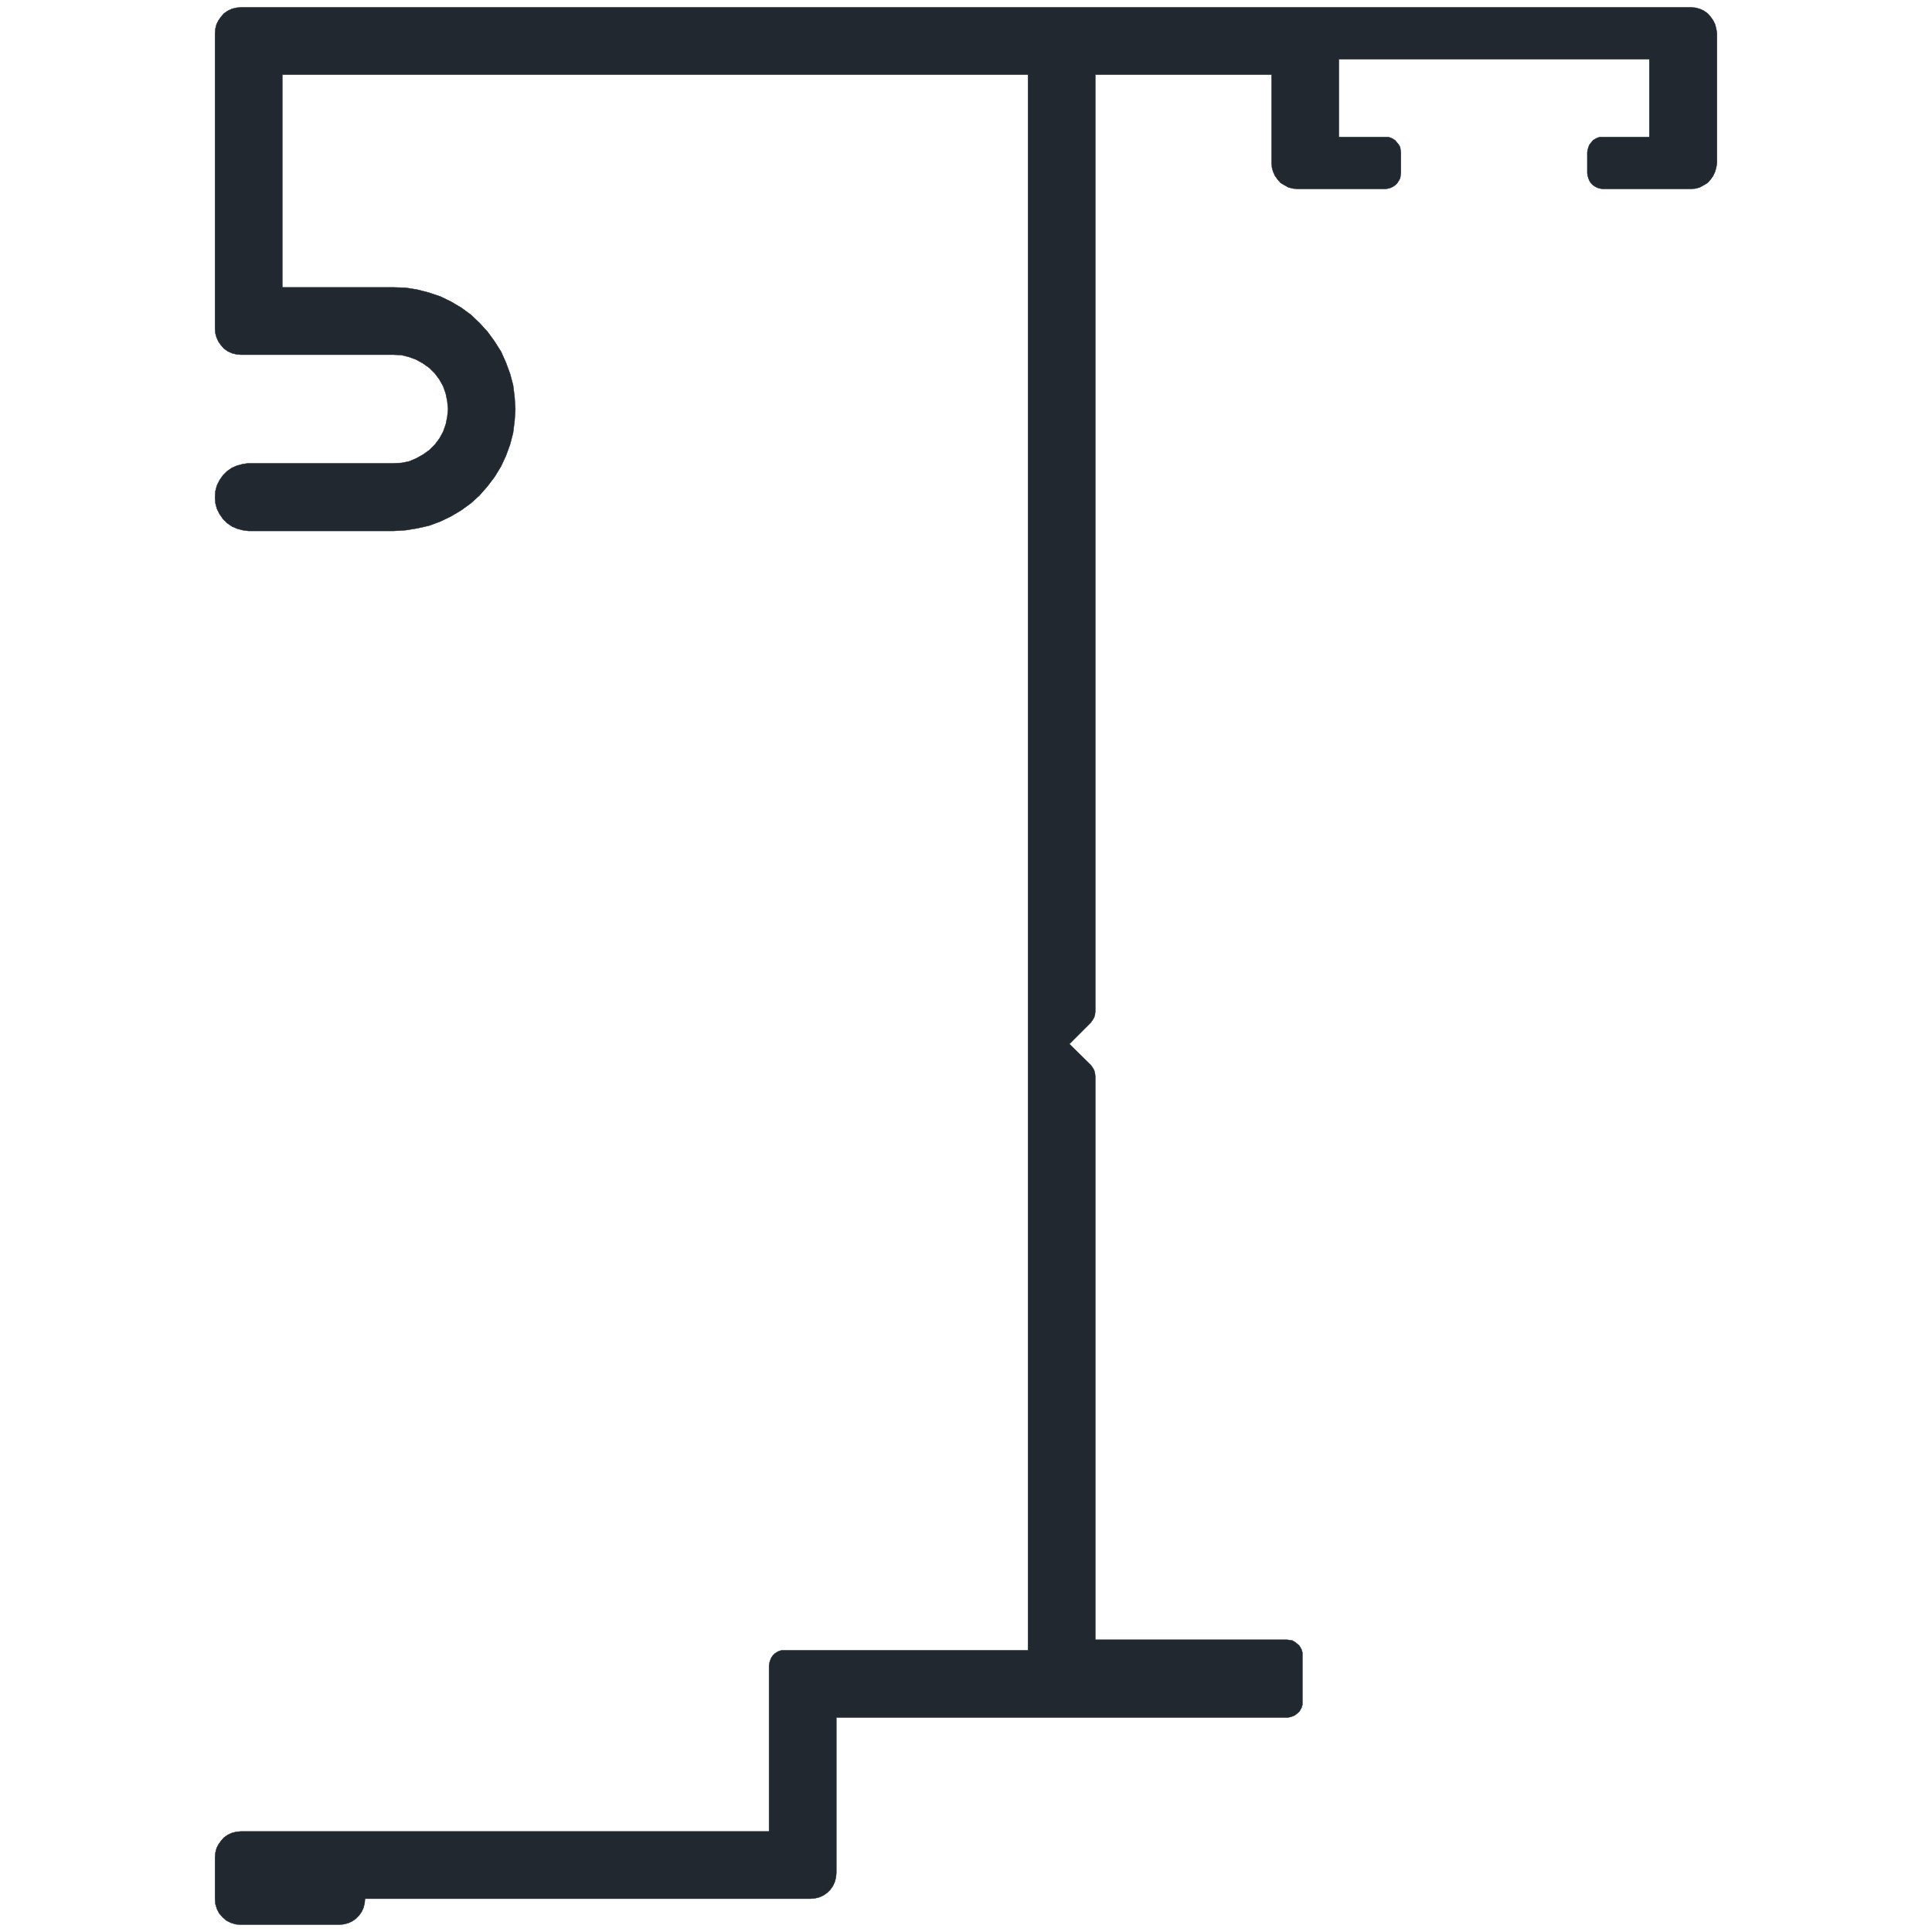 <?xml version="1.0" encoding="UTF-8" standalone="no"?>
<svg
   xmlns:dc="http://purl.org/dc/elements/1.1/"
   xmlns:cc="http://creativecommons.org/ns#"
   xmlns:rdf="http://www.w3.org/1999/02/22-rdf-syntax-ns#"
   xmlns:svg="http://www.w3.org/2000/svg"
   xmlns="http://www.w3.org/2000/svg"
   id="svg915"
   height="80mm"
   width="80mm"
   version="1.0">
  <defs
     id="defs3" />
  <path
     id="path913"
     d="m 203.828,266.328 v 0.471 l -0.118,0.412 -0.176,0.353 -0.235,0.353 -0.353,0.294 -0.294,0.235 -0.412,0.176 -0.412,0.118 -0.412,0.059 h -70.529 v 24.294 l -0.059,0.706 -0.176,0.706 -0.294,0.647 -0.412,0.588 -0.471,0.471 -0.588,0.412 -0.647,0.294 -0.706,0.176 -0.706,0.059 H 57.122 l -0.059,0.706 -0.176,0.706 -0.294,0.647 -0.412,0.588 -0.471,0.471 -0.588,0.412 -0.647,0.294 -0.706,0.176 -0.647,0.059 h -15.412 l -0.824,-0.059 -0.765,-0.235 -0.706,-0.353 -0.588,-0.529 -0.529,-0.588 -0.353,-0.706 -0.235,-0.765 -0.059,-0.824 v -6.471 l 0.059,-0.706 0.176,-0.706 0.294,-0.588 0.412,-0.588 0.471,-0.529 0.588,-0.412 0.647,-0.294 0.706,-0.176 0.706,-0.059 H 120.358 v -25.941 l 0.059,-0.412 0.118,-0.412 0.176,-0.412 0.235,-0.353 0.294,-0.294 0.353,-0.235 0.353,-0.176 0.412,-0.118 h 0.412 38.118 V 11.681 H 44.181 v 33.294 h 17.412 l 1.882,0.059 1.824,0.294 1.824,0.471 1.765,0.588 1.706,0.824 1.588,0.941 1.529,1.118 1.353,1.294 1.235,1.353 1.118,1.529 1,1.588 0.765,1.706 0.647,1.765 0.471,1.765 0.235,1.882 0.118,1.882 -0.118,1.824 -0.235,1.882 -0.471,1.824 -0.647,1.765 -0.765,1.647 -1,1.647 -1.118,1.471 -1.235,1.412 -1.353,1.235 -1.529,1.118 -1.588,0.941 -1.706,0.824 -1.765,0.647 -1.824,0.412 -1.824,0.294 -1.882,0.118 h -22.706 l -0.882,-0.118 -0.882,-0.235 -0.824,-0.353 -0.765,-0.529 -0.647,-0.647 -0.529,-0.765 -0.412,-0.824 -0.235,-0.882 -0.059,-0.941 0.059,-0.941 0.235,-0.882 0.412,-0.824 0.529,-0.765 0.647,-0.647 0.765,-0.529 0.824,-0.353 0.882,-0.235 0.882,-0.118 h 22.706 l 1.235,-0.059 1.176,-0.235 1.118,-0.471 1.059,-0.588 1,-0.706 0.882,-0.882 0.706,-0.941 0.588,-1.059 0.412,-1.176 0.235,-1.176 0.118,-1.176 -0.118,-1.235 -0.235,-1.176 -0.412,-1.176 -0.588,-1.059 -0.706,-0.941 -0.882,-0.882 -1,-0.706 -1.059,-0.588 -1.118,-0.412 -1.176,-0.294 -1.235,-0.059 h -23.882 l -0.706,-0.059 -0.706,-0.176 -0.647,-0.294 -0.588,-0.412 -0.471,-0.529 -0.412,-0.588 -0.294,-0.647 -0.176,-0.647 -0.059,-0.706 V 5.211 l 0.059,-0.706 0.176,-0.706 0.294,-0.588 0.412,-0.588 0.471,-0.529 0.588,-0.412 0.647,-0.294 0.706,-0.176 0.706,-0.059 H 264.652 l 0.706,0.059 0.647,0.176 0.647,0.294 0.588,0.412 0.471,0.529 0.412,0.588 0.294,0.588 0.176,0.706 0.118,0.706 V 25.505 l -0.118,0.706 -0.176,0.647 -0.294,0.647 -0.412,0.588 -0.471,0.529 -0.588,0.353 -0.647,0.353 -0.647,0.176 -0.706,0.059 h -13.823 l -0.412,-0.059 -0.412,-0.118 -0.353,-0.176 -0.353,-0.235 -0.294,-0.294 -0.235,-0.353 -0.176,-0.412 -0.118,-0.412 -0.059,-0.412 v -3.235 l 0.059,-0.412 0.118,-0.412 0.176,-0.412 0.235,-0.294 0.294,-0.353 0.353,-0.235 0.353,-0.176 0.412,-0.118 h 0.412 7.294 V 9.269 h -48.588 V 21.446 h 7.294 0.412 l 0.412,0.118 0.353,0.176 0.353,0.235 0.294,0.353 0.235,0.294 0.235,0.412 0.059,0.412 0.059,0.412 v 3.235 l -0.059,0.412 -0.059,0.412 -0.235,0.412 -0.235,0.353 -0.294,0.294 -0.353,0.235 -0.353,0.176 -0.412,0.118 -0.412,0.059 h -13.823 l -0.647,-0.059 -0.706,-0.176 -0.647,-0.353 -0.588,-0.353 -0.471,-0.529 -0.412,-0.588 -0.294,-0.647 -0.176,-0.647 -0.059,-0.706 v -13.824 h -27.588 V 158.269 l -0.059,0.529 -0.118,0.412 -0.235,0.412 -0.294,0.412 -3.353,3.353 3.353,3.294 0.294,0.412 0.235,0.412 0.118,0.471 0.059,0.471 v 88.176 h 30 l 0.412,0.059 0.412,0.059 0.412,0.235 0.294,0.235 0.353,0.294 0.235,0.353 0.176,0.353 0.118,0.412 v 0.412 z"
     style="fill:#212830;fill-opacity:1;stroke:#212830;stroke-width:0.059px;stroke-linecap:round;stroke-linejoin:round;stroke-miterlimit:4;stroke-dasharray:none;stroke-opacity:1" />
</svg>
